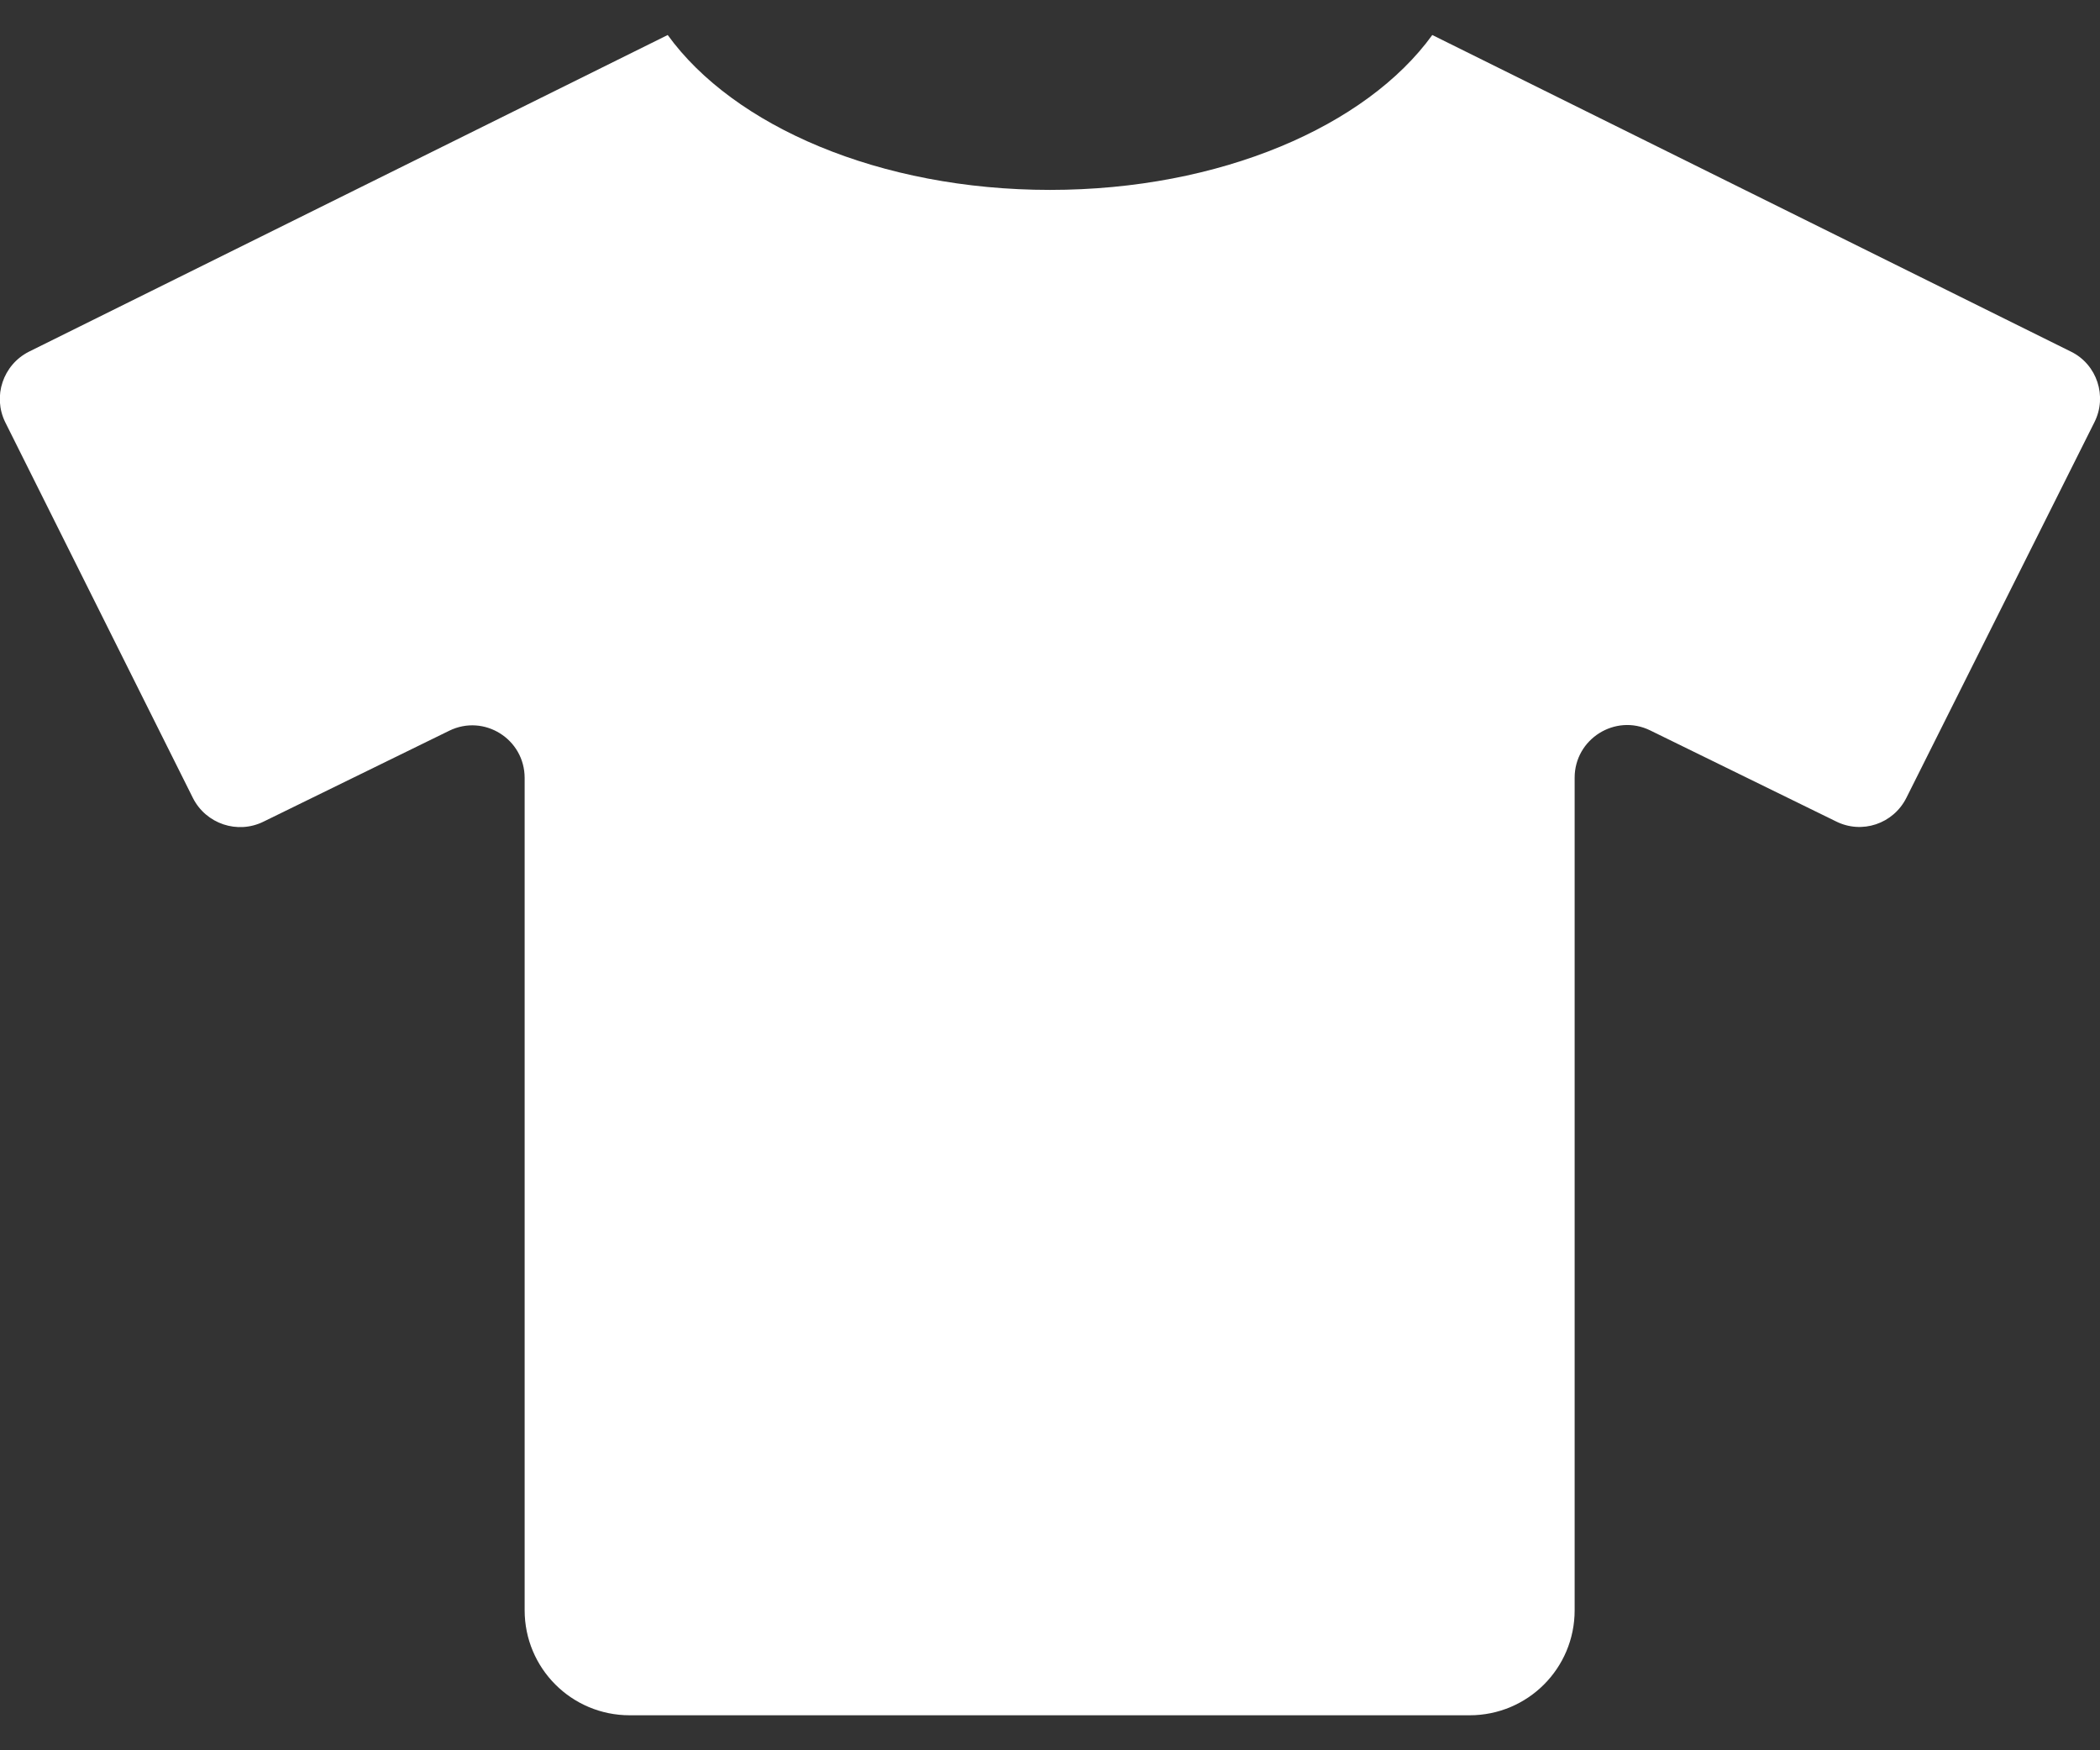 <svg width="24" height="20" viewBox="0 0 24 20" fill="none" xmlns="http://www.w3.org/2000/svg">
<rect x="0" y="0" width="24" height="20" fill="#333333" stroke="none"/>
<path d="M23.67 4.019L16.369 0.4C15.615 1.442 13.946 2.17 12 2.17C10.054 2.17 8.385 1.442 7.631 0.4L0.33 4.019C0.034 4.169 -0.086 4.529 0.06 4.825L2.205 9.119C2.355 9.415 2.715 9.535 3.011 9.389L5.134 8.35C5.531 8.155 5.996 8.444 5.996 8.89V18.4C5.996 19.064 6.533 19.6 7.196 19.6H16.796C17.46 19.6 17.996 19.064 17.996 18.4V8.886C17.996 8.444 18.461 8.151 18.859 8.346L20.981 9.385C21.278 9.535 21.638 9.415 21.788 9.115L23.936 4.825C24.086 4.529 23.966 4.165 23.67 4.019Z" fill="white"/>
</svg>
